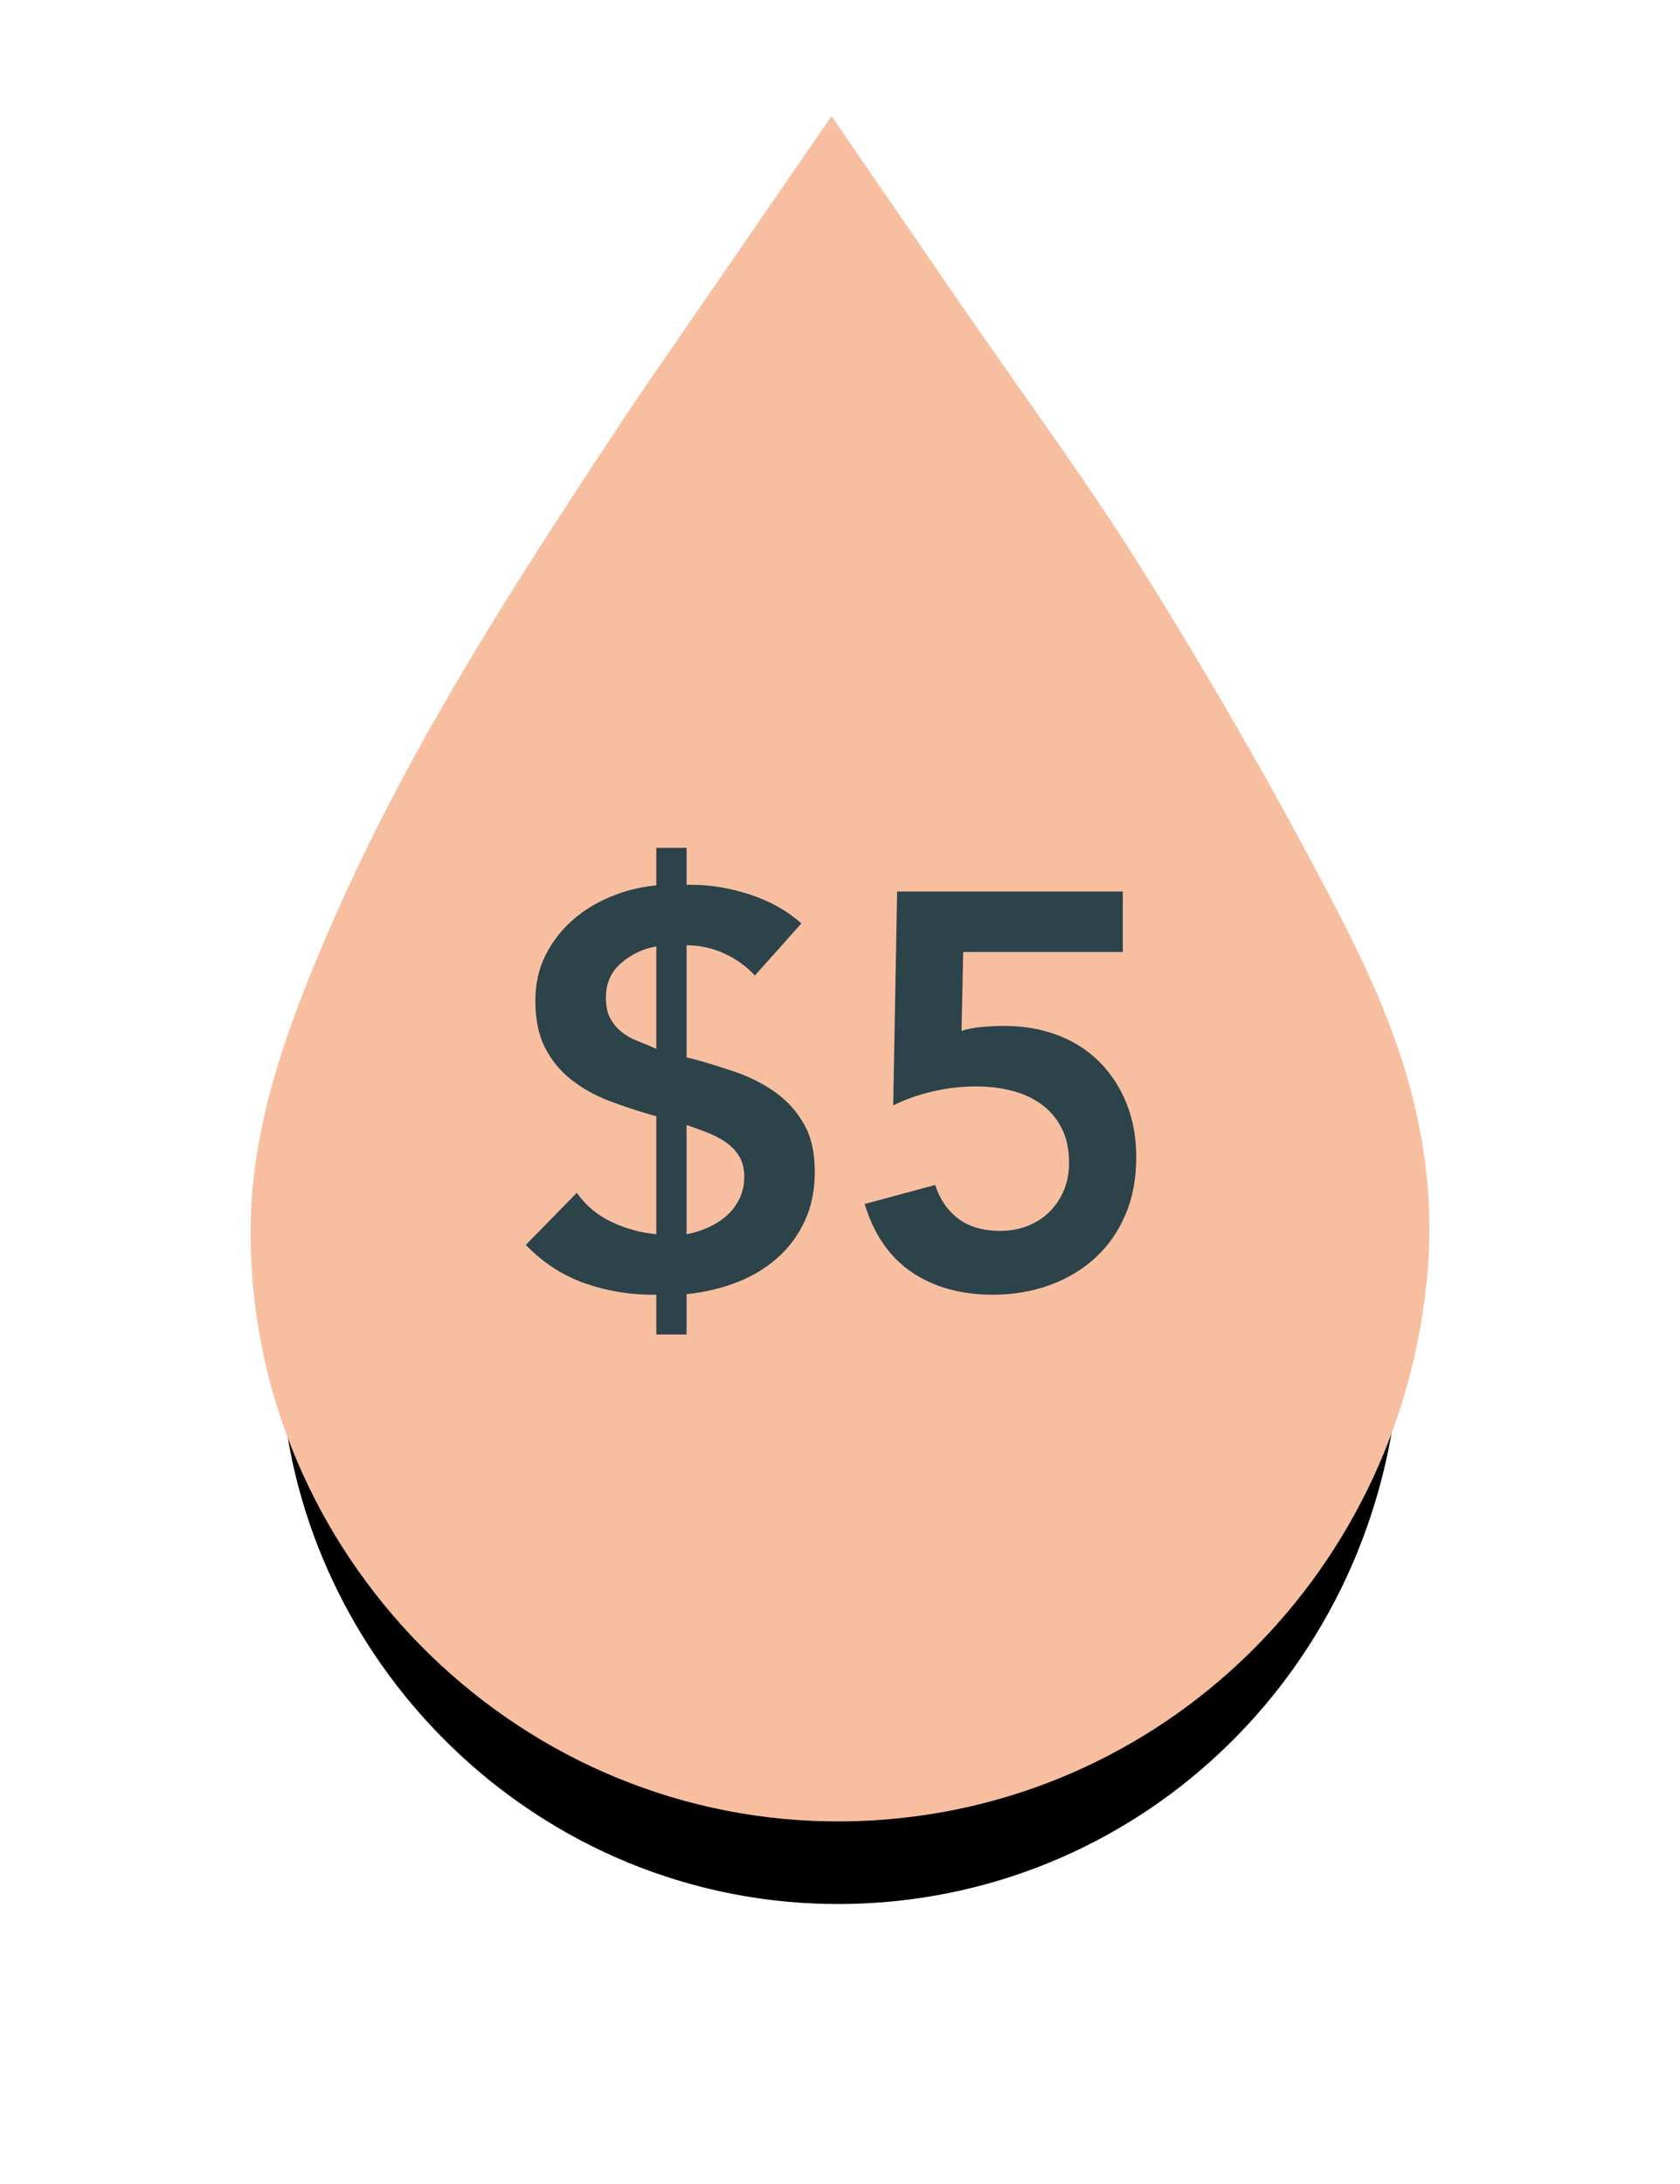 <svg xmlns="http://www.w3.org/2000/svg" xmlns:xlink="http://www.w3.org/1999/xlink" width="30" height="39" viewBox="0 0 30 39">
    <defs>
        <filter id="j46yzdlj3a" width="175.2%" height="153.3%" x="-37.6%" y="-20.4%" filterUnits="objectBoundingBox">
            <feMorphology in="SourceAlpha" operator="dilate" radius=".525" result="shadowSpreadOuter1"/>
            <feOffset dy="2" in="shadowSpreadOuter1" result="shadowOffsetOuter1"/>
            <feGaussianBlur in="shadowOffsetOuter1" result="shadowBlurOuter1" stdDeviation="2"/>
            <feComposite in="shadowBlurOuter1" in2="SourceAlpha" operator="out" result="shadowBlurOuter1"/>
            <feColorMatrix in="shadowBlurOuter1" values="0 0 0 0 0 0 0 0 0 0 0 0 0 0 0 0 0 0 0.5 0"/>
        </filter>
        <path id="1fwc66fs0b" d="M18.45 13.573c-.988-1.914-2.124-3.91-3.378-5.931-.736-1.188-1.522-2.304-2.358-3.493l-.08-.115c-.327-.465-.661-.94-.998-1.43L9.848 0 7.476 3.446c-.337.487-.655.947-.966 1.418-2.12 3.202-3.99 6.125-5.374 9.473C.593 15.65.034 17.207.002 18.822c-.109 5.388 4.176 9.95 9.552 10.17.136.005.27.008.406.008h.099c5.18-.049 9.439-4.044 9.907-9.294.213-2.394-.603-4.363-1.517-6.133"/>
    </defs>
    <g fill="none" fill-rule="evenodd">
        <g>
            <g>
                <g>
                    <g transform="translate(-333 -562) translate(17 565) translate(321)">
                        <use fill="#000" filter="url(#j46yzdlj3a)" xlink:href="#1fwc66fs0b"/>
                        <use fill="#F7BFA0" stroke="#F7BFA0" stroke-width="1.05" xlink:href="#1fwc66fs0b"/>
                    </g>
                    <path fill="#2C4349" fill-rule="nonzero" d="M7.26 20.83v-.72c.32-.033.618-.103.895-.21s.518-.252.725-.435c.207-.183.37-.403.49-.66s.18-.552.18-.885c0-.34-.065-.623-.195-.85-.13-.227-.3-.415-.51-.565-.21-.15-.45-.272-.72-.365-.27-.093-.545-.177-.825-.25l-.04-.01v-2c.233 0 .457.048.67.145.213.097.397.228.55.395l.83-.93c-.253-.227-.558-.398-.915-.515-.357-.117-.705-.175-1.045-.175h-.09v-.66h-.54v.67c-.28.027-.55.093-.81.2-.26.107-.49.248-.69.425-.2.177-.36.385-.48.625s-.18.51-.18.81c0 .333.057.612.17.835.113.223.268.413.465.57.197.157.422.283.675.38.253.097.52.185.8.265l.05.01v2.11c-.28-.027-.547-.1-.8-.22s-.46-.293-.62-.52l-.91.93c.307.32.662.55 1.065.69.403.14.825.207 1.265.2v.71h.54zm-.54-5.1c-.12-.053-.235-.102-.345-.145-.11-.043-.205-.098-.285-.165-.08-.067-.145-.147-.195-.24-.05-.093-.075-.217-.075-.37 0-.253.092-.458.275-.615.183-.157.392-.255.625-.295v1.83zm.54 3.31v-1.95c.12.04.24.083.36.13s.23.103.33.17c.1.067.182.15.245.25s.095.223.095.37-.028.278-.085.395c-.057.117-.132.217-.225.3-.093.083-.202.153-.325.21-.123.057-.255.098-.395.125zm5.47 1.08c.36 0 .697-.057 1.01-.17.313-.113.585-.275.815-.485.23-.21.41-.467.54-.77.13-.303.195-.645.195-1.025 0-.36-.058-.683-.175-.97-.117-.287-.278-.533-.485-.74-.207-.207-.455-.365-.745-.475-.29-.11-.608-.165-.955-.165-.127 0-.262.007-.405.02-.143.013-.262.037-.355.07L12.2 14h2.85v-1.08h-4.03l-.07 3.82c.213-.107.448-.19.705-.25.257-.06.515-.09.775-.09.22 0 .43.025.63.075.2.05.377.13.53.24.153.11.275.252.365.425.09.173.135.383.135.63 0 .173-.03.333-.09.48-.06.147-.145.275-.255.385-.11.11-.24.195-.39.255-.15.06-.315.09-.495.09-.307 0-.557-.073-.75-.22-.193-.147-.33-.347-.41-.6l-1.26.34c.167.547.448.953.845 1.22.397.267.878.4 1.445.4z" transform="translate(-333 -562) translate(17 565) translate(321)"/>
                </g>
            </g>
        </g>
    </g>
</svg>

